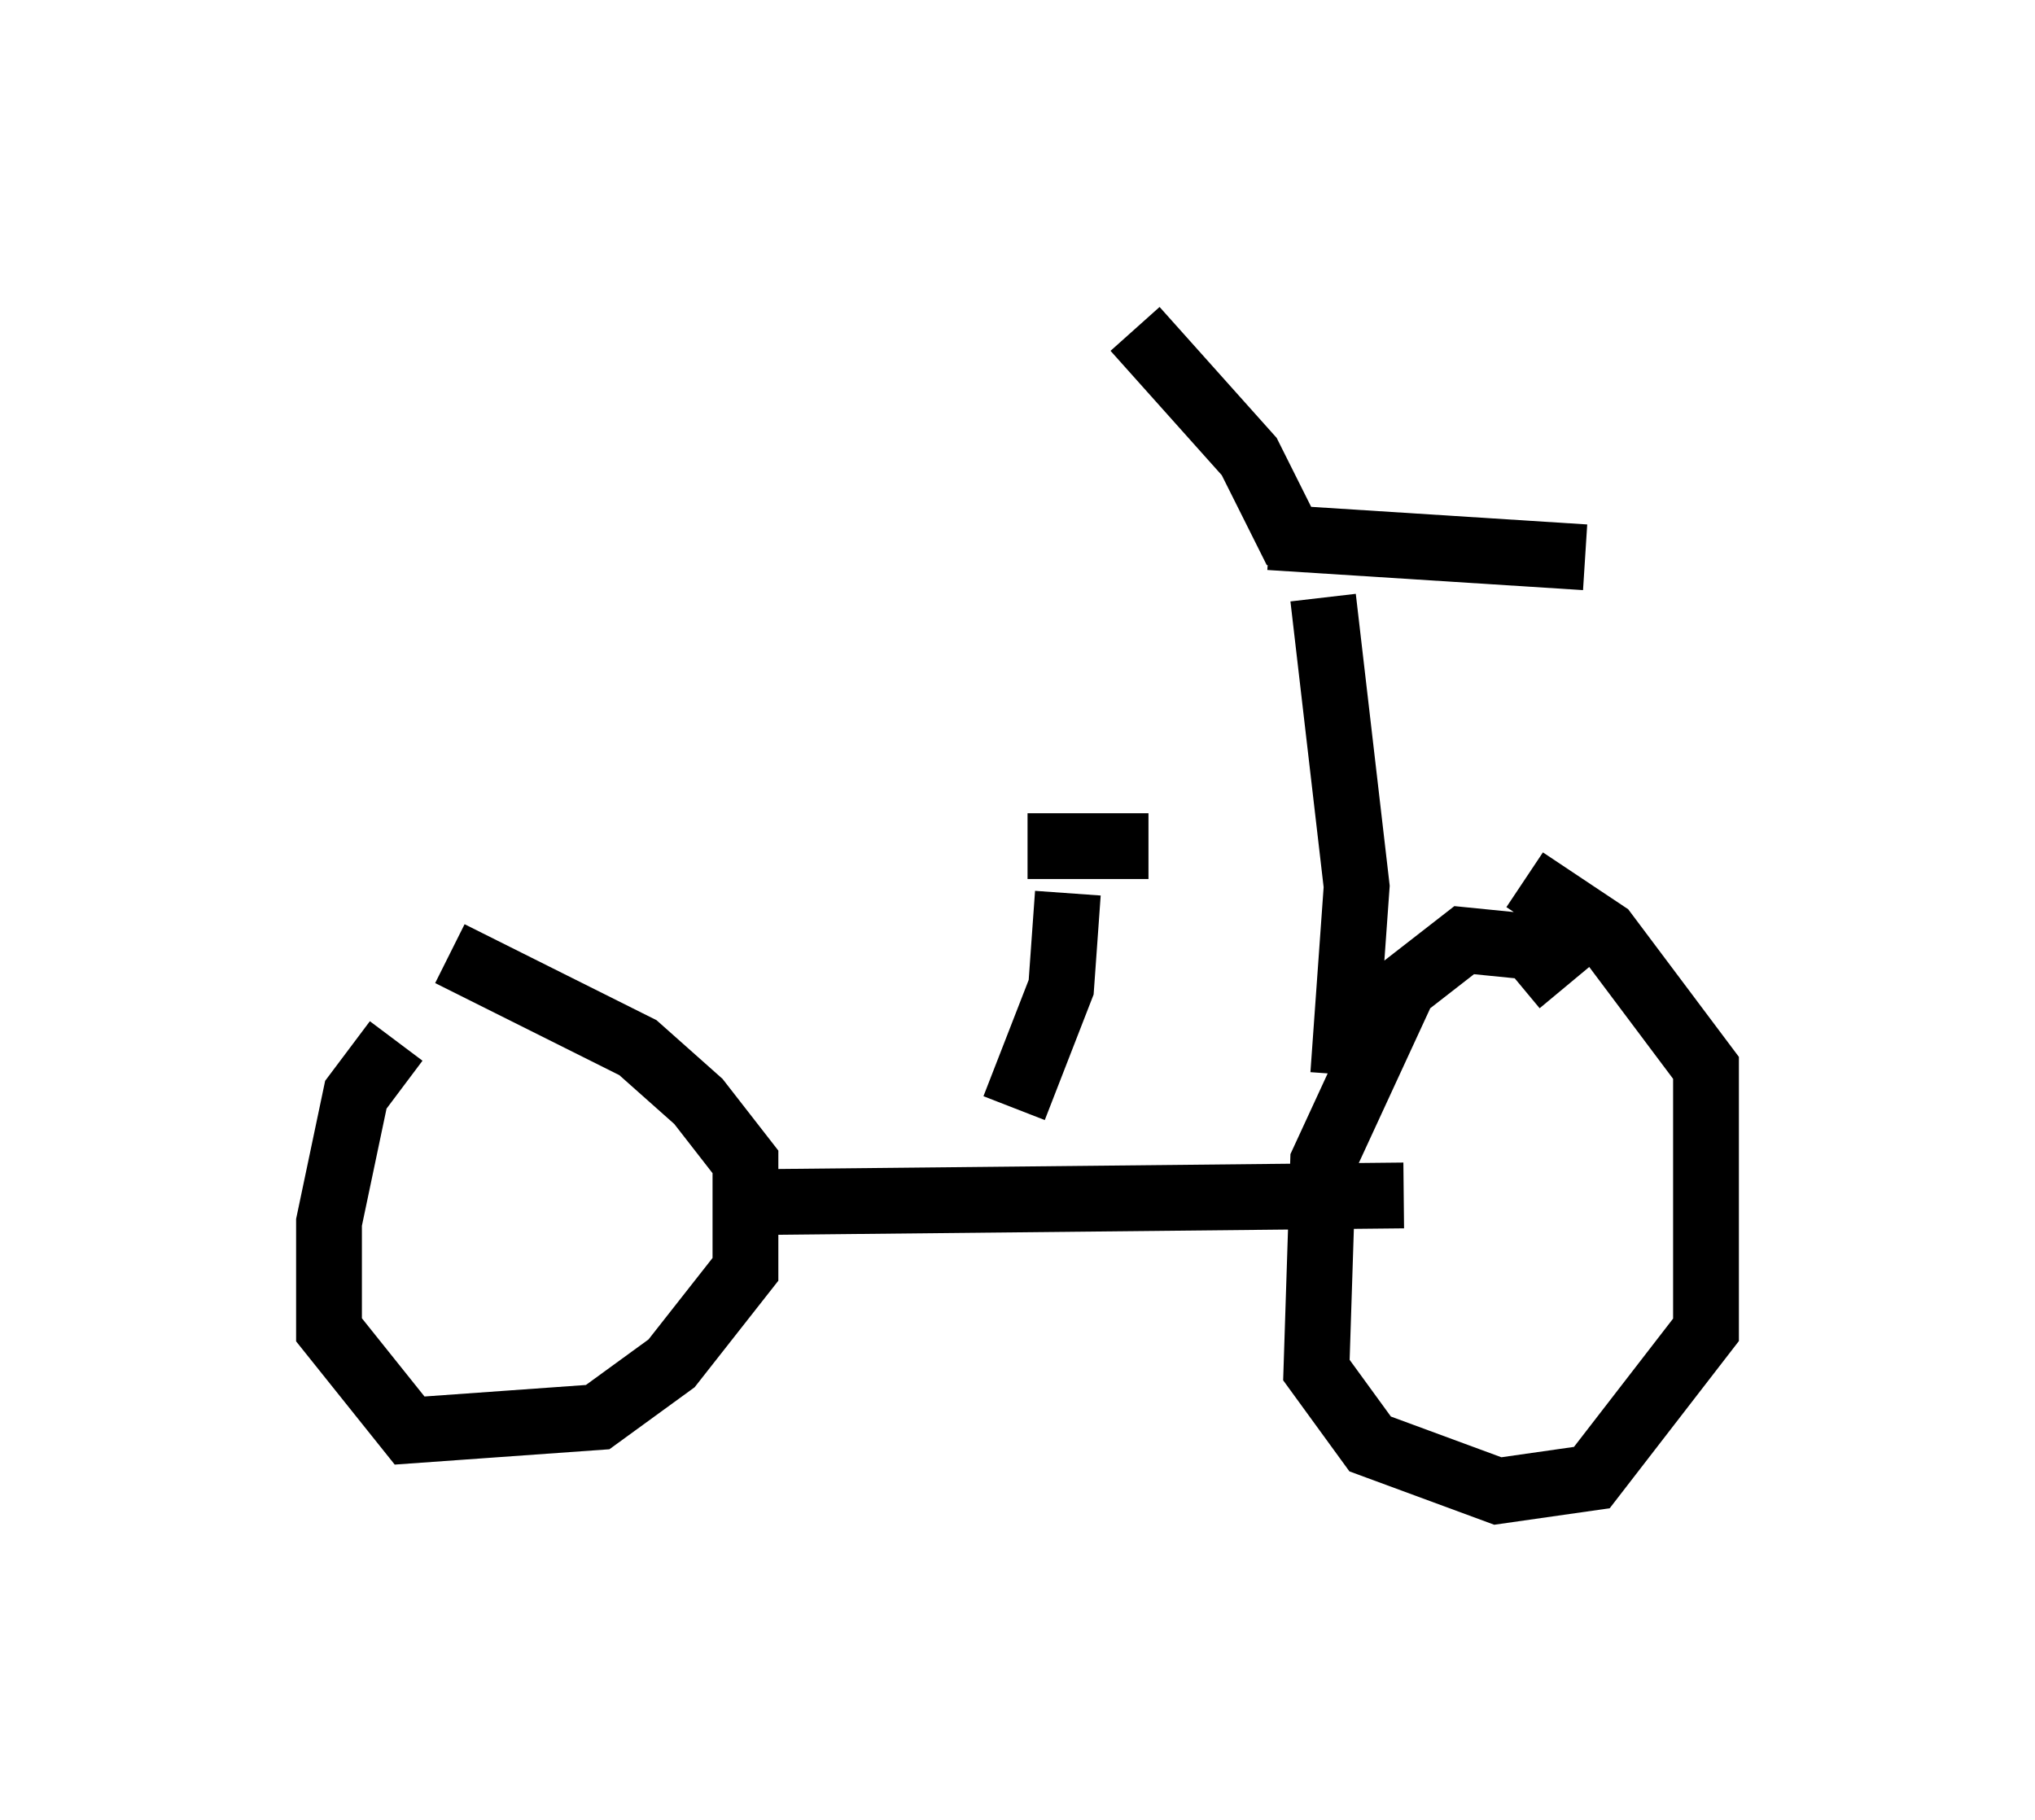 <?xml version="1.0" encoding="utf-8" ?>
<svg baseProfile="full" height="27.661" version="1.1" width="30.927" xmlns="http://www.w3.org/2000/svg" xmlns:ev="http://www.w3.org/2001/xml-events" xmlns:xlink="http://www.w3.org/1999/xlink"><defs /><rect fill="white" height="27.661" width="30.927" x="0" y="0" /><path d="M6.531, 16.025 m-0.51, -0.204 l-0.613, 0.817 -0.408, 1.94 l0.0, 1.633 1.225, 1.531 l2.858, -0.204 1.123, -0.817 l1.123, -1.429 0.0, -1.633 l-0.715, -0.919 -0.919, -0.817 l-2.858, -1.429 m16.946, 0.51 l-0.51, -0.613 -1.021, -0.102 l-0.919, 0.715 -1.225, 2.654 l-0.102, 3.165 0.817, 1.123 l1.94, 0.715 1.429, -0.204 l1.735, -2.246 0.0, -3.981 l-1.531, -2.042 -1.225, -0.817 m-11.74, 4.9 l9.902, -0.102 m-5.921, -1.327 l0.715, -1.838 0.102, -1.429 m-0.613, -0.715 l1.838, 0.0 m2.96, 3.471 l0.204, -2.858 -0.51, -4.39 m-0.408, -0.715 l-0.715, -1.429 -1.735, -1.94 m2.042, 3.165 l4.798, 0.306 " fill="none" stroke="black" stroke-width="1" /></svg>
